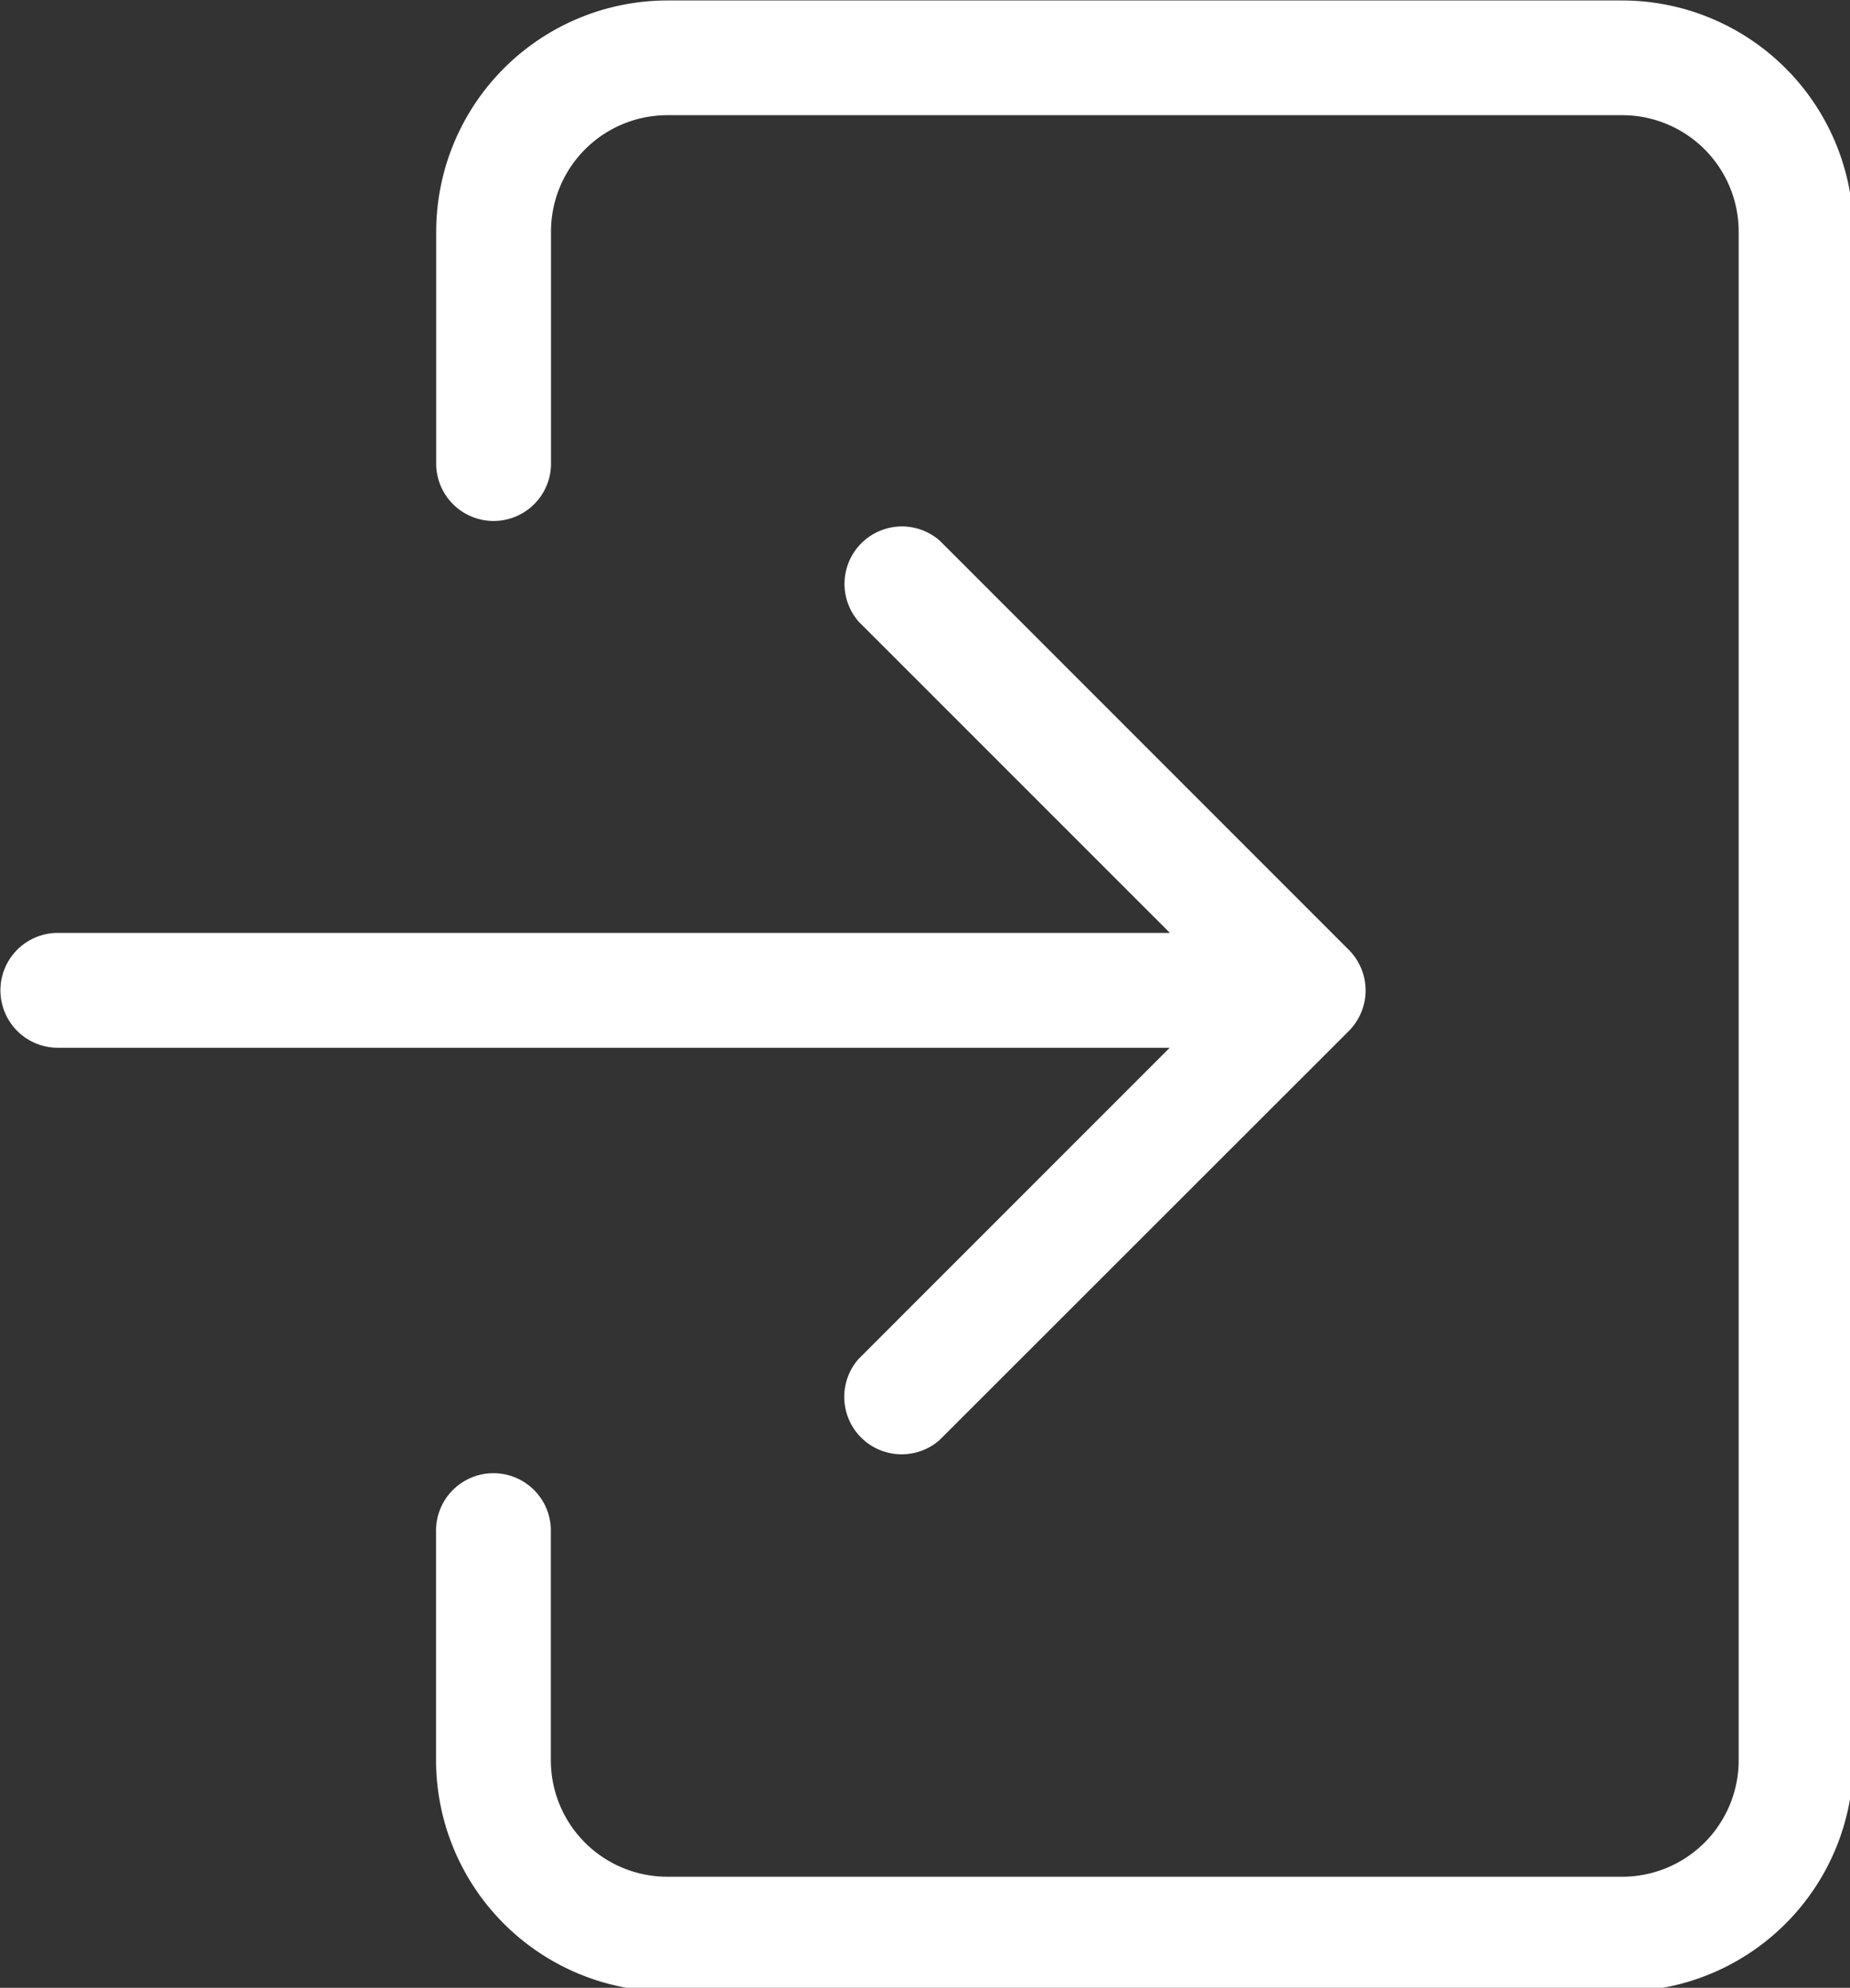 <svg width="96.818mm" height="104.01mm" version="1.1" viewBox="0 0 96.818 104.01" xmlns="http://www.w3.org/2000/svg">
	<rect x="0" y="0" width="96.818" height="104.01" fill="#333333" stroke="none"/>
	<g transform="translate(-25.674 -65.923)" fill="#fff">
		<g transform="matrix(.265 0 0 .265 11.768 50.172)">
			<path d="m222 327.8a11.34 11.34 0 0 0 16 16l80.86-80.8a11.35 11.35 0 0 0 0-16l-80.81-80.82a11.34 11.34 0 0 0-16 16l61.47 61.46h-219.62a11.34 11.34 0 0 0 0 22.68h219.57z"/>
			<path d="m372.84 59.53h-188.58a45.7 45.7 0 0 0-45.64 45.65v46.12a11.34 11.34 0 0 0 22.67 0v-46.12a23 23 0 0 1 23-23h188.55a23 23 0 0 1 23 23v301.82a23 23 0 0 1-23 23h-188.58a23 23 0 0 1-23-23v-45a11.34 11.34 0 1 0-22.67 0v45a45.7 45.7 0 0 0 45.64 45.65h188.61a45.7 45.7 0 0 0 45.65-45.65v-301.82a45.7 45.7 0 0 0-45.65-45.65z"/>
		</g>
	</g>
</svg>
